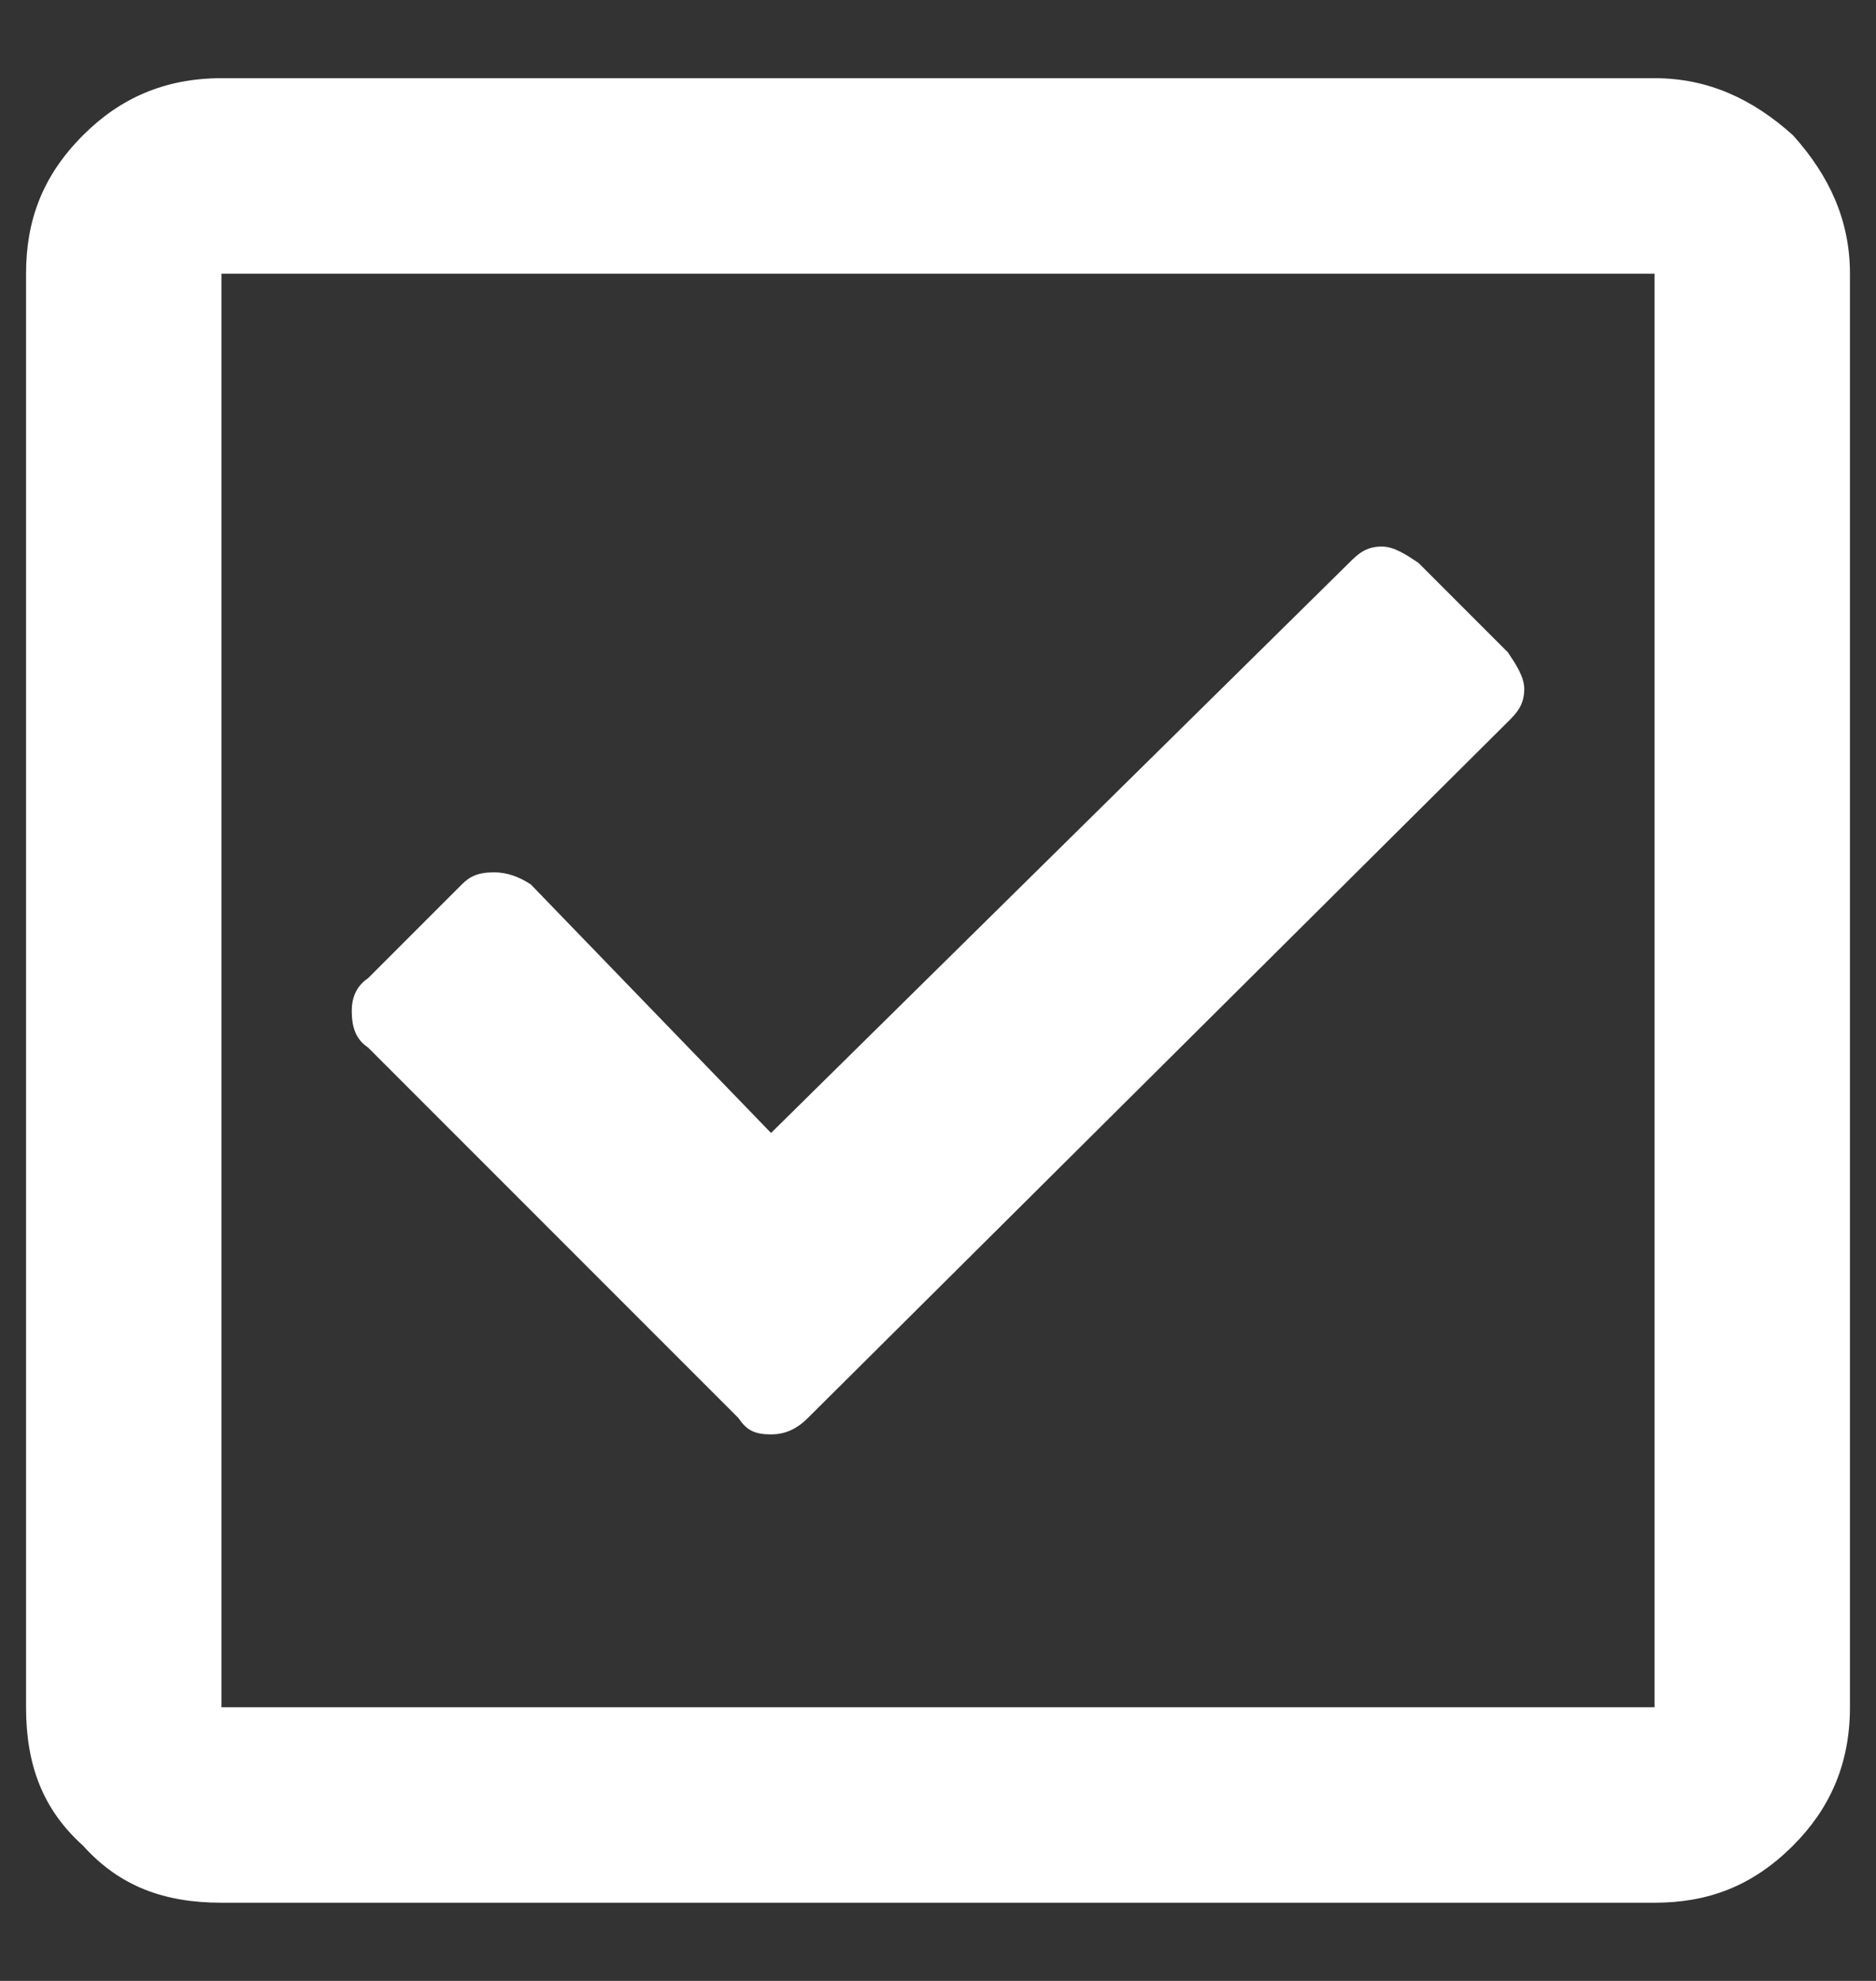 <svg width="18" height="19" viewBox="0 0 18 19" fill="none" xmlns="http://www.w3.org/2000/svg">
<rect x="0" y="0" width="18" height="19" fill="#333333" stroke="none"/>
<path d="M15.875 0.75C16.383 0.75 16.812 0.945 17.203 1.297C17.555 1.688 17.75 2.117 17.75 2.625V16.375C17.75 16.922 17.555 17.352 17.203 17.703C16.812 18.094 16.383 18.25 15.875 18.25H2.125C1.578 18.25 1.148 18.094 0.797 17.703C0.406 17.352 0.25 16.922 0.25 16.375V2.625C0.25 2.117 0.406 1.688 0.797 1.297C1.148 0.945 1.578 0.75 2.125 0.75H15.875ZM15.875 16.375V2.625H2.125V16.375H15.875ZM14.469 6.922C14.547 6.844 14.625 6.766 14.625 6.609C14.625 6.492 14.547 6.375 14.469 6.258L13.609 5.398C13.492 5.32 13.375 5.242 13.258 5.242C13.102 5.242 13.023 5.32 12.945 5.398L7.398 10.867L5.094 8.484C4.977 8.406 4.859 8.367 4.742 8.367C4.586 8.367 4.508 8.406 4.43 8.484L3.531 9.383C3.414 9.461 3.375 9.578 3.375 9.695C3.375 9.852 3.414 9.969 3.531 10.047L7.086 13.602C7.164 13.719 7.242 13.758 7.398 13.758C7.516 13.758 7.633 13.719 7.75 13.602L14.469 6.922Z" fill="white"/>
</svg>
